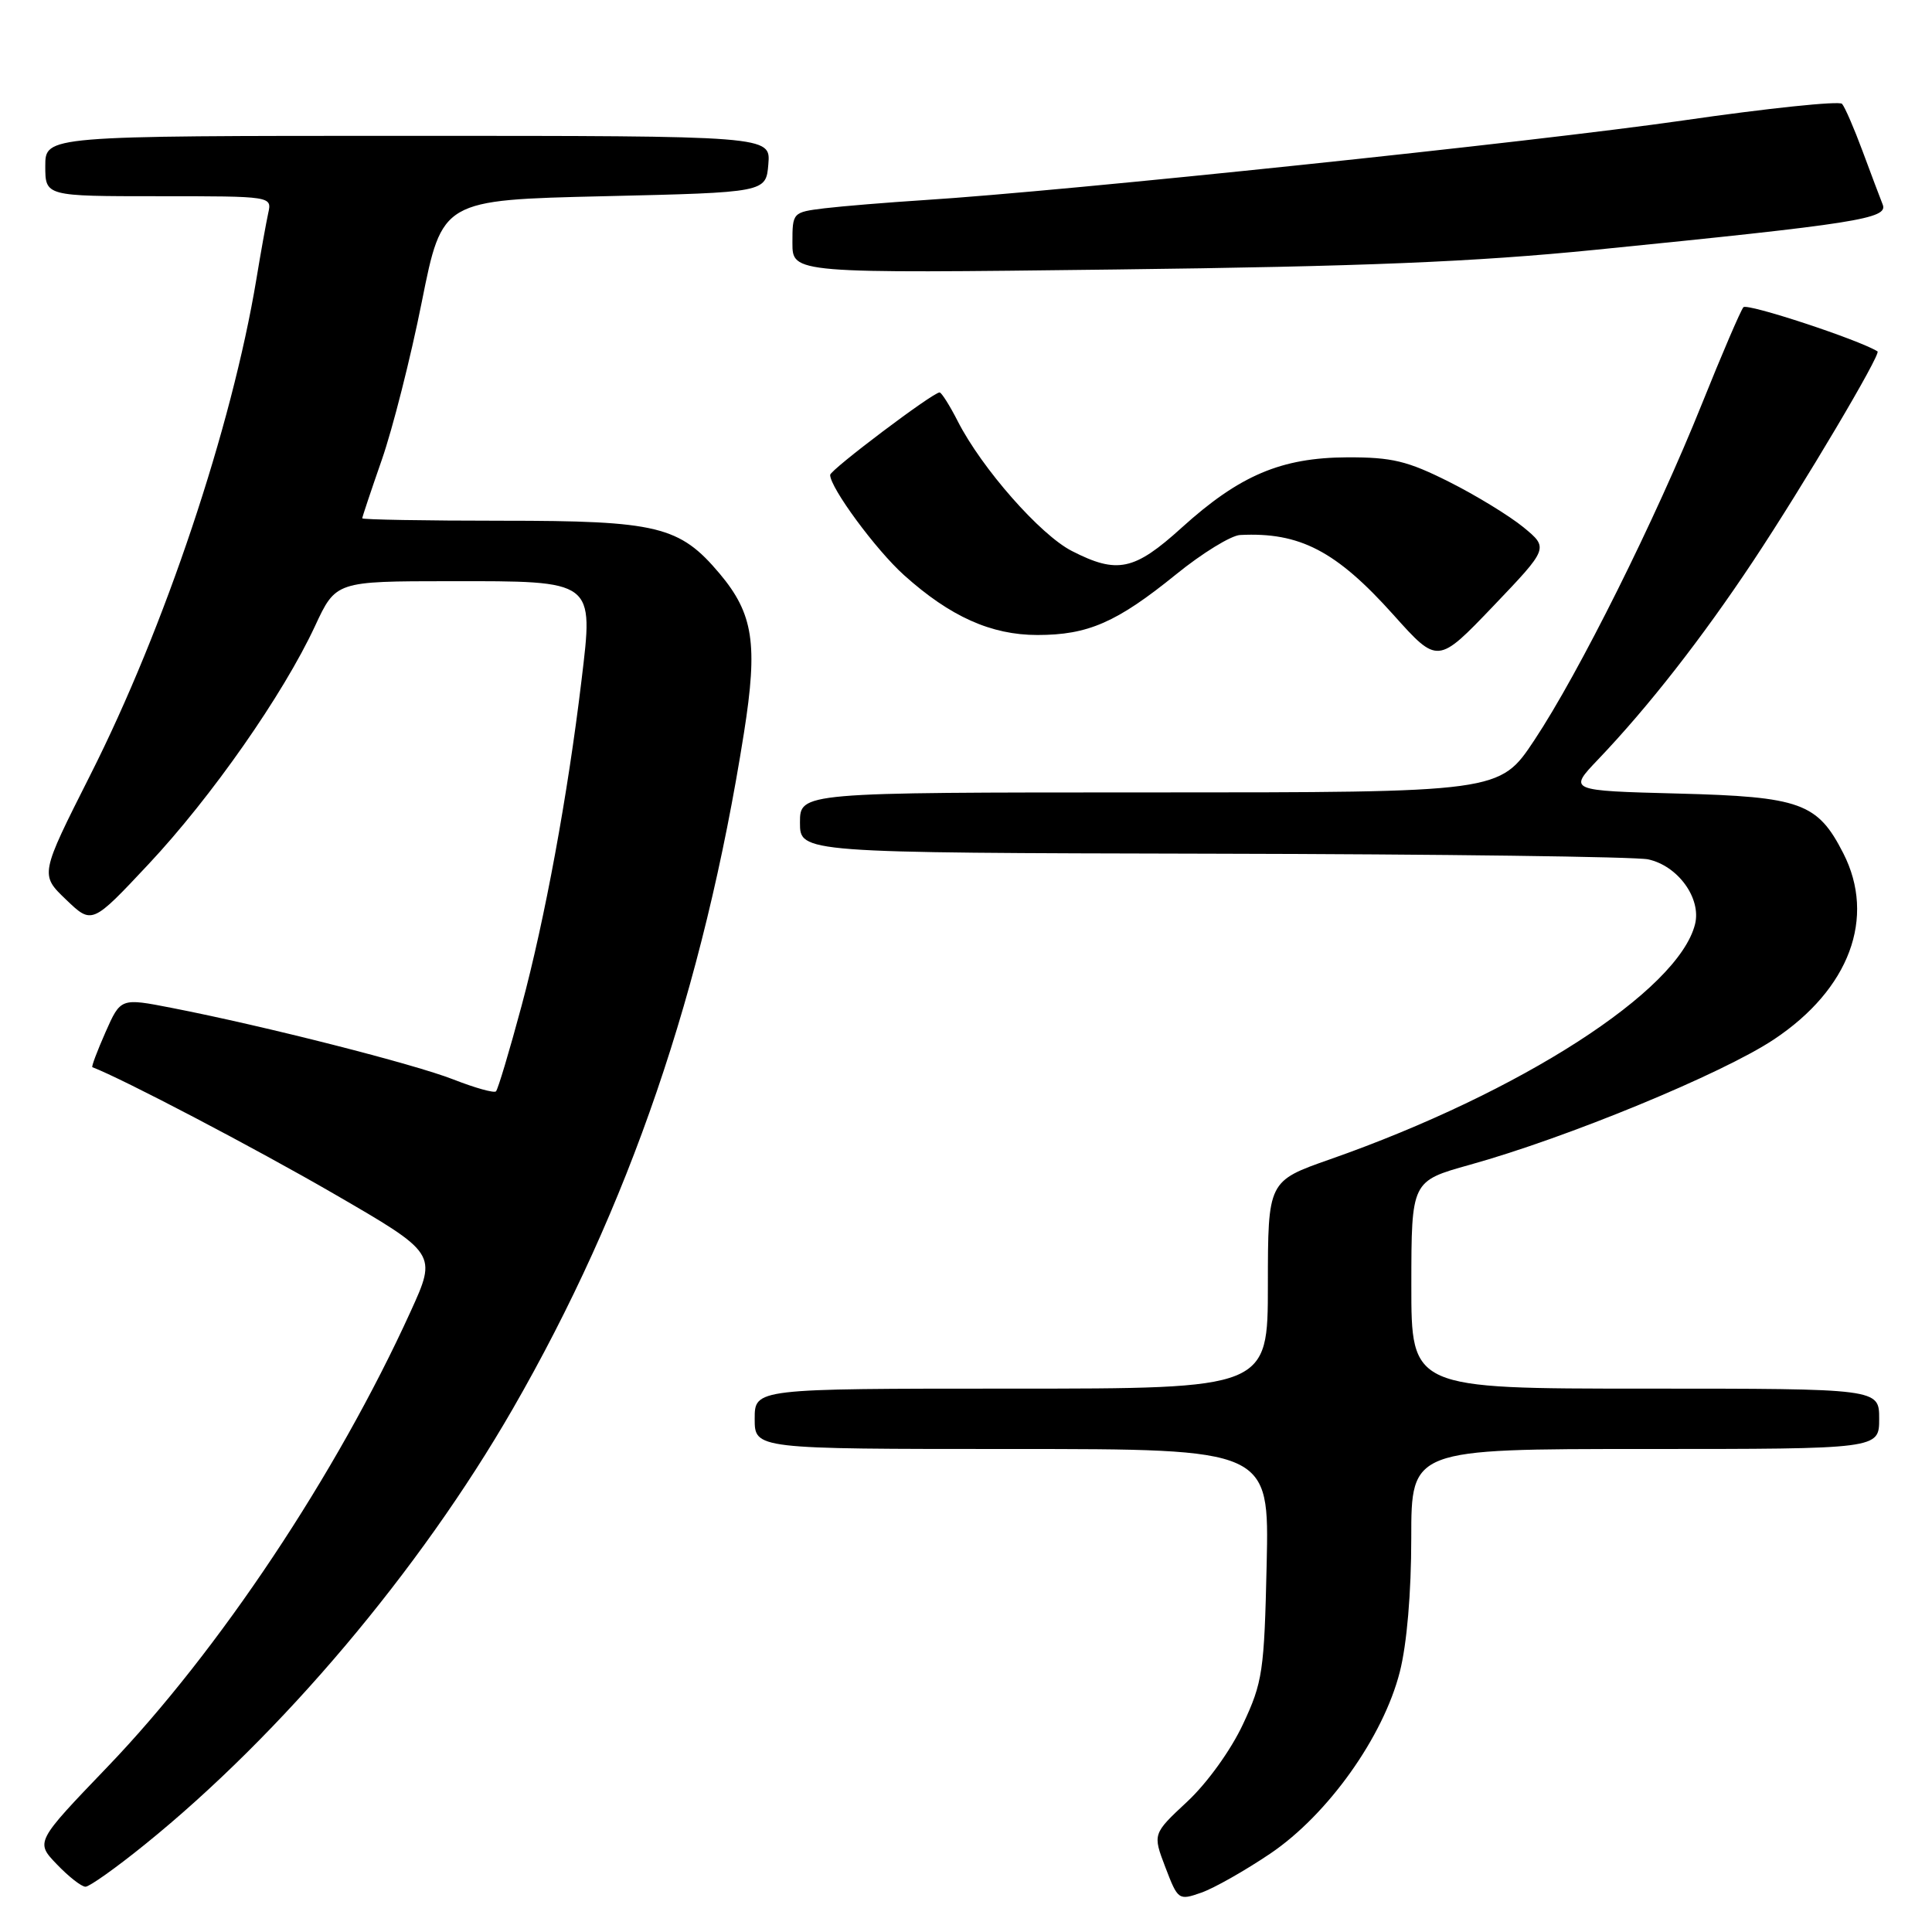 <?xml version="1.0" encoding="UTF-8" standalone="no"?>
<!DOCTYPE svg PUBLIC "-//W3C//DTD SVG 1.1//EN" "http://www.w3.org/Graphics/SVG/1.1/DTD/svg11.dtd" >
<svg xmlns="http://www.w3.org/2000/svg" xmlns:xlink="http://www.w3.org/1999/xlink" version="1.1" viewBox="0 0 256 256">
 <g >
 <path fill="currentColor"
d=" M 168.32 245.61 C 175.94 240.46 183.29 230.15 185.48 221.54 C 186.42 217.87 187.00 211.04 187.00 203.79 C 187.00 192.00 187.00 192.00 218.00 192.00 C 249.00 192.00 249.00 192.00 249.00 188.00 C 249.00 184.00 249.00 184.00 218.00 184.00 C 187.00 184.00 187.00 184.00 187.01 170.25 C 187.02 156.50 187.02 156.50 194.76 154.34 C 207.64 150.76 228.21 142.28 235.05 137.73 C 245.06 131.08 248.60 121.60 244.25 113.07 C 240.84 106.38 238.60 105.57 222.35 105.15 C 207.81 104.77 207.81 104.77 211.75 100.64 C 218.41 93.66 225.50 84.59 232.32 74.32 C 238.93 64.36 249.30 46.88 248.78 46.56 C 246.22 44.98 231.49 40.14 231.01 40.71 C 230.64 41.15 228.17 46.90 225.52 53.50 C 219.39 68.78 209.21 89.20 203.30 98.09 C 198.71 105.00 198.71 105.00 152.35 105.00 C 106.00 105.00 106.00 105.00 106.00 109.00 C 106.00 113.00 106.00 113.00 160.75 113.12 C 190.86 113.18 216.80 113.52 218.39 113.87 C 222.35 114.73 225.46 119.04 224.60 122.47 C 222.38 131.30 201.50 144.75 176.25 153.61 C 168.01 156.50 168.01 156.50 168.00 170.25 C 168.00 184.00 168.00 184.00 134.00 184.00 C 100.00 184.00 100.00 184.00 100.00 188.00 C 100.00 192.00 100.00 192.00 134.09 192.00 C 168.18 192.00 168.18 192.00 167.84 207.25 C 167.52 221.49 167.31 222.90 164.70 228.47 C 163.10 231.90 159.95 236.27 157.32 238.72 C 152.73 243.00 152.73 243.00 154.42 247.43 C 156.08 251.77 156.17 251.84 159.17 250.79 C 160.86 250.20 164.97 247.87 168.32 245.61 Z  M 19.18 244.42 C 37.27 229.81 55.61 208.09 67.94 186.69 C 83.36 159.91 93.20 131.15 98.58 97.10 C 100.44 85.33 99.83 81.33 95.35 76.00 C 90.05 69.71 87.14 69.00 66.54 69.00 C 56.34 69.00 48.00 68.85 48.00 68.68 C 48.00 68.50 49.17 65.01 50.59 60.93 C 52.02 56.84 54.41 47.42 55.89 40.00 C 58.59 26.50 58.59 26.50 80.05 26.00 C 101.50 25.50 101.50 25.50 101.81 21.75 C 102.12 18.00 102.12 18.00 54.06 18.00 C 6.00 18.00 6.00 18.00 6.00 22.00 C 6.00 26.00 6.00 26.00 21.02 26.00 C 36.04 26.00 36.04 26.00 35.54 28.25 C 35.27 29.49 34.56 33.42 33.97 37.00 C 30.71 56.63 21.82 83.19 11.96 102.70 C 5.30 115.90 5.30 115.90 8.75 119.20 C 12.19 122.50 12.19 122.50 19.69 114.50 C 28.03 105.60 37.51 92.04 41.73 82.98 C 44.50 77.02 44.50 77.02 59.60 77.01 C 78.92 77.00 78.65 76.80 77.05 90.17 C 75.22 105.44 72.20 121.80 69.10 133.32 C 67.50 139.27 65.98 144.35 65.72 144.61 C 65.47 144.86 62.95 144.16 60.12 143.05 C 54.91 141.00 35.11 135.96 22.75 133.55 C 15.99 132.23 15.99 132.23 13.98 136.77 C 12.88 139.27 12.09 141.35 12.24 141.41 C 16.23 142.93 33.82 152.15 44.20 158.16 C 57.91 166.10 57.91 166.10 54.40 173.80 C 44.60 195.32 29.03 218.71 14.24 234.12 C 4.69 244.07 4.69 244.07 7.53 247.03 C 9.10 248.67 10.80 250.00 11.33 250.00 C 11.85 250.00 15.39 247.49 19.18 244.42 Z  M 201.86 69.86 C 200.01 68.35 195.57 65.63 192.00 63.84 C 186.48 61.07 184.44 60.58 178.50 60.60 C 169.76 60.64 164.25 62.98 156.58 69.92 C 150.30 75.61 148.05 76.09 142.03 73.01 C 137.85 70.88 130.09 62.06 126.91 55.82 C 125.84 53.72 124.75 52.00 124.50 52.00 C 123.61 52.00 110.00 62.26 110.00 62.93 C 110.00 64.63 116.06 72.86 119.79 76.21 C 125.90 81.70 131.33 84.14 137.46 84.14 C 144.17 84.14 147.97 82.48 155.82 76.12 C 159.29 73.30 163.12 70.95 164.32 70.89 C 172.23 70.49 177.05 73.00 184.64 81.47 C 190.50 88.01 190.50 88.01 197.86 80.32 C 205.21 72.62 205.21 72.62 201.86 69.86 Z  M 211.40 33.10 C 246.06 29.63 250.21 28.98 249.47 27.11 C 249.12 26.23 247.91 23.02 246.79 20.00 C 245.67 16.98 244.45 14.17 244.08 13.76 C 243.72 13.35 234.21 14.34 222.96 15.97 C 203.29 18.81 141.17 25.33 122.50 26.51 C 117.55 26.83 111.59 27.32 109.25 27.60 C 105.03 28.12 105.00 28.15 105.00 32.18 C 105.00 36.23 105.00 36.23 147.75 35.71 C 180.67 35.31 195.31 34.71 211.40 33.10 Z "/>
</g>
</svg>